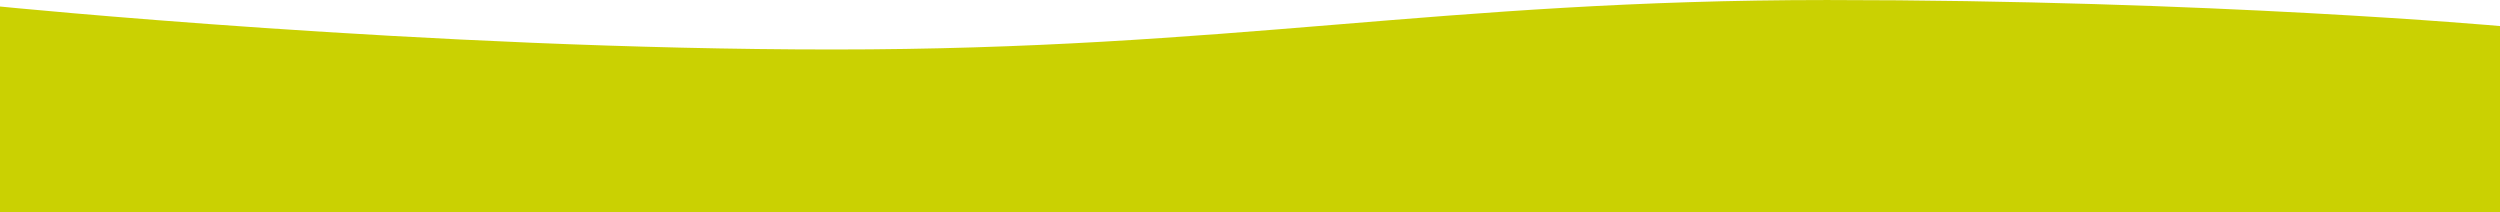 <?xml version="1.0" encoding="utf-8"?>
<!-- Generator: Adobe Illustrator 15.0.0, SVG Export Plug-In . SVG Version: 6.00 Build 0)  -->
<!DOCTYPE svg PUBLIC "-//W3C//DTD SVG 1.1//EN" "http://www.w3.org/Graphics/SVG/1.1/DTD/svg11.dtd">
<svg version="1.1"
	 xmlns:x="http://ns.adobe.com/Extensibility/1.0/" xmlns:i="http://ns.adobe.com/AdobeIllustrator/10.0/" xmlns:graph="http://ns.adobe.com/Graphs/1.0/" i:viewOrigin="0 0.0156" i:rulerOrigin="0 162.9844" i:pageBounds="0 0.0156 1920 -162.9844"
	 xmlns="http://www.w3.org/2000/svg" xmlns:xlink="http://www.w3.org/1999/xlink" xmlns:a="http://ns.adobe.com/AdobeSVGViewerExtensions/3.0/"
	 x="0px" y="0px" width="1920px" height="163px" viewBox="0 0 1920 163" enable-background="new 0 0 1920 163" xml:space="preserve"
	>
<g id="Warstwa_1" i:layer="yes" i:dimmedPercent="50" i:rgbTrio="#4F008000FFFF">
	<path i:knockout="Off" fill-rule="evenodd" clip-rule="evenodd" fill="#CAD102" d="M1920,20.016c0,0-221.482-20-516.815-20
		C1106.517,0.016,945,38.01,639.85,38.01C329,38.01,0,5.008,0,5.008v158.009h1920V20.016z"/>
</g>
</svg>
